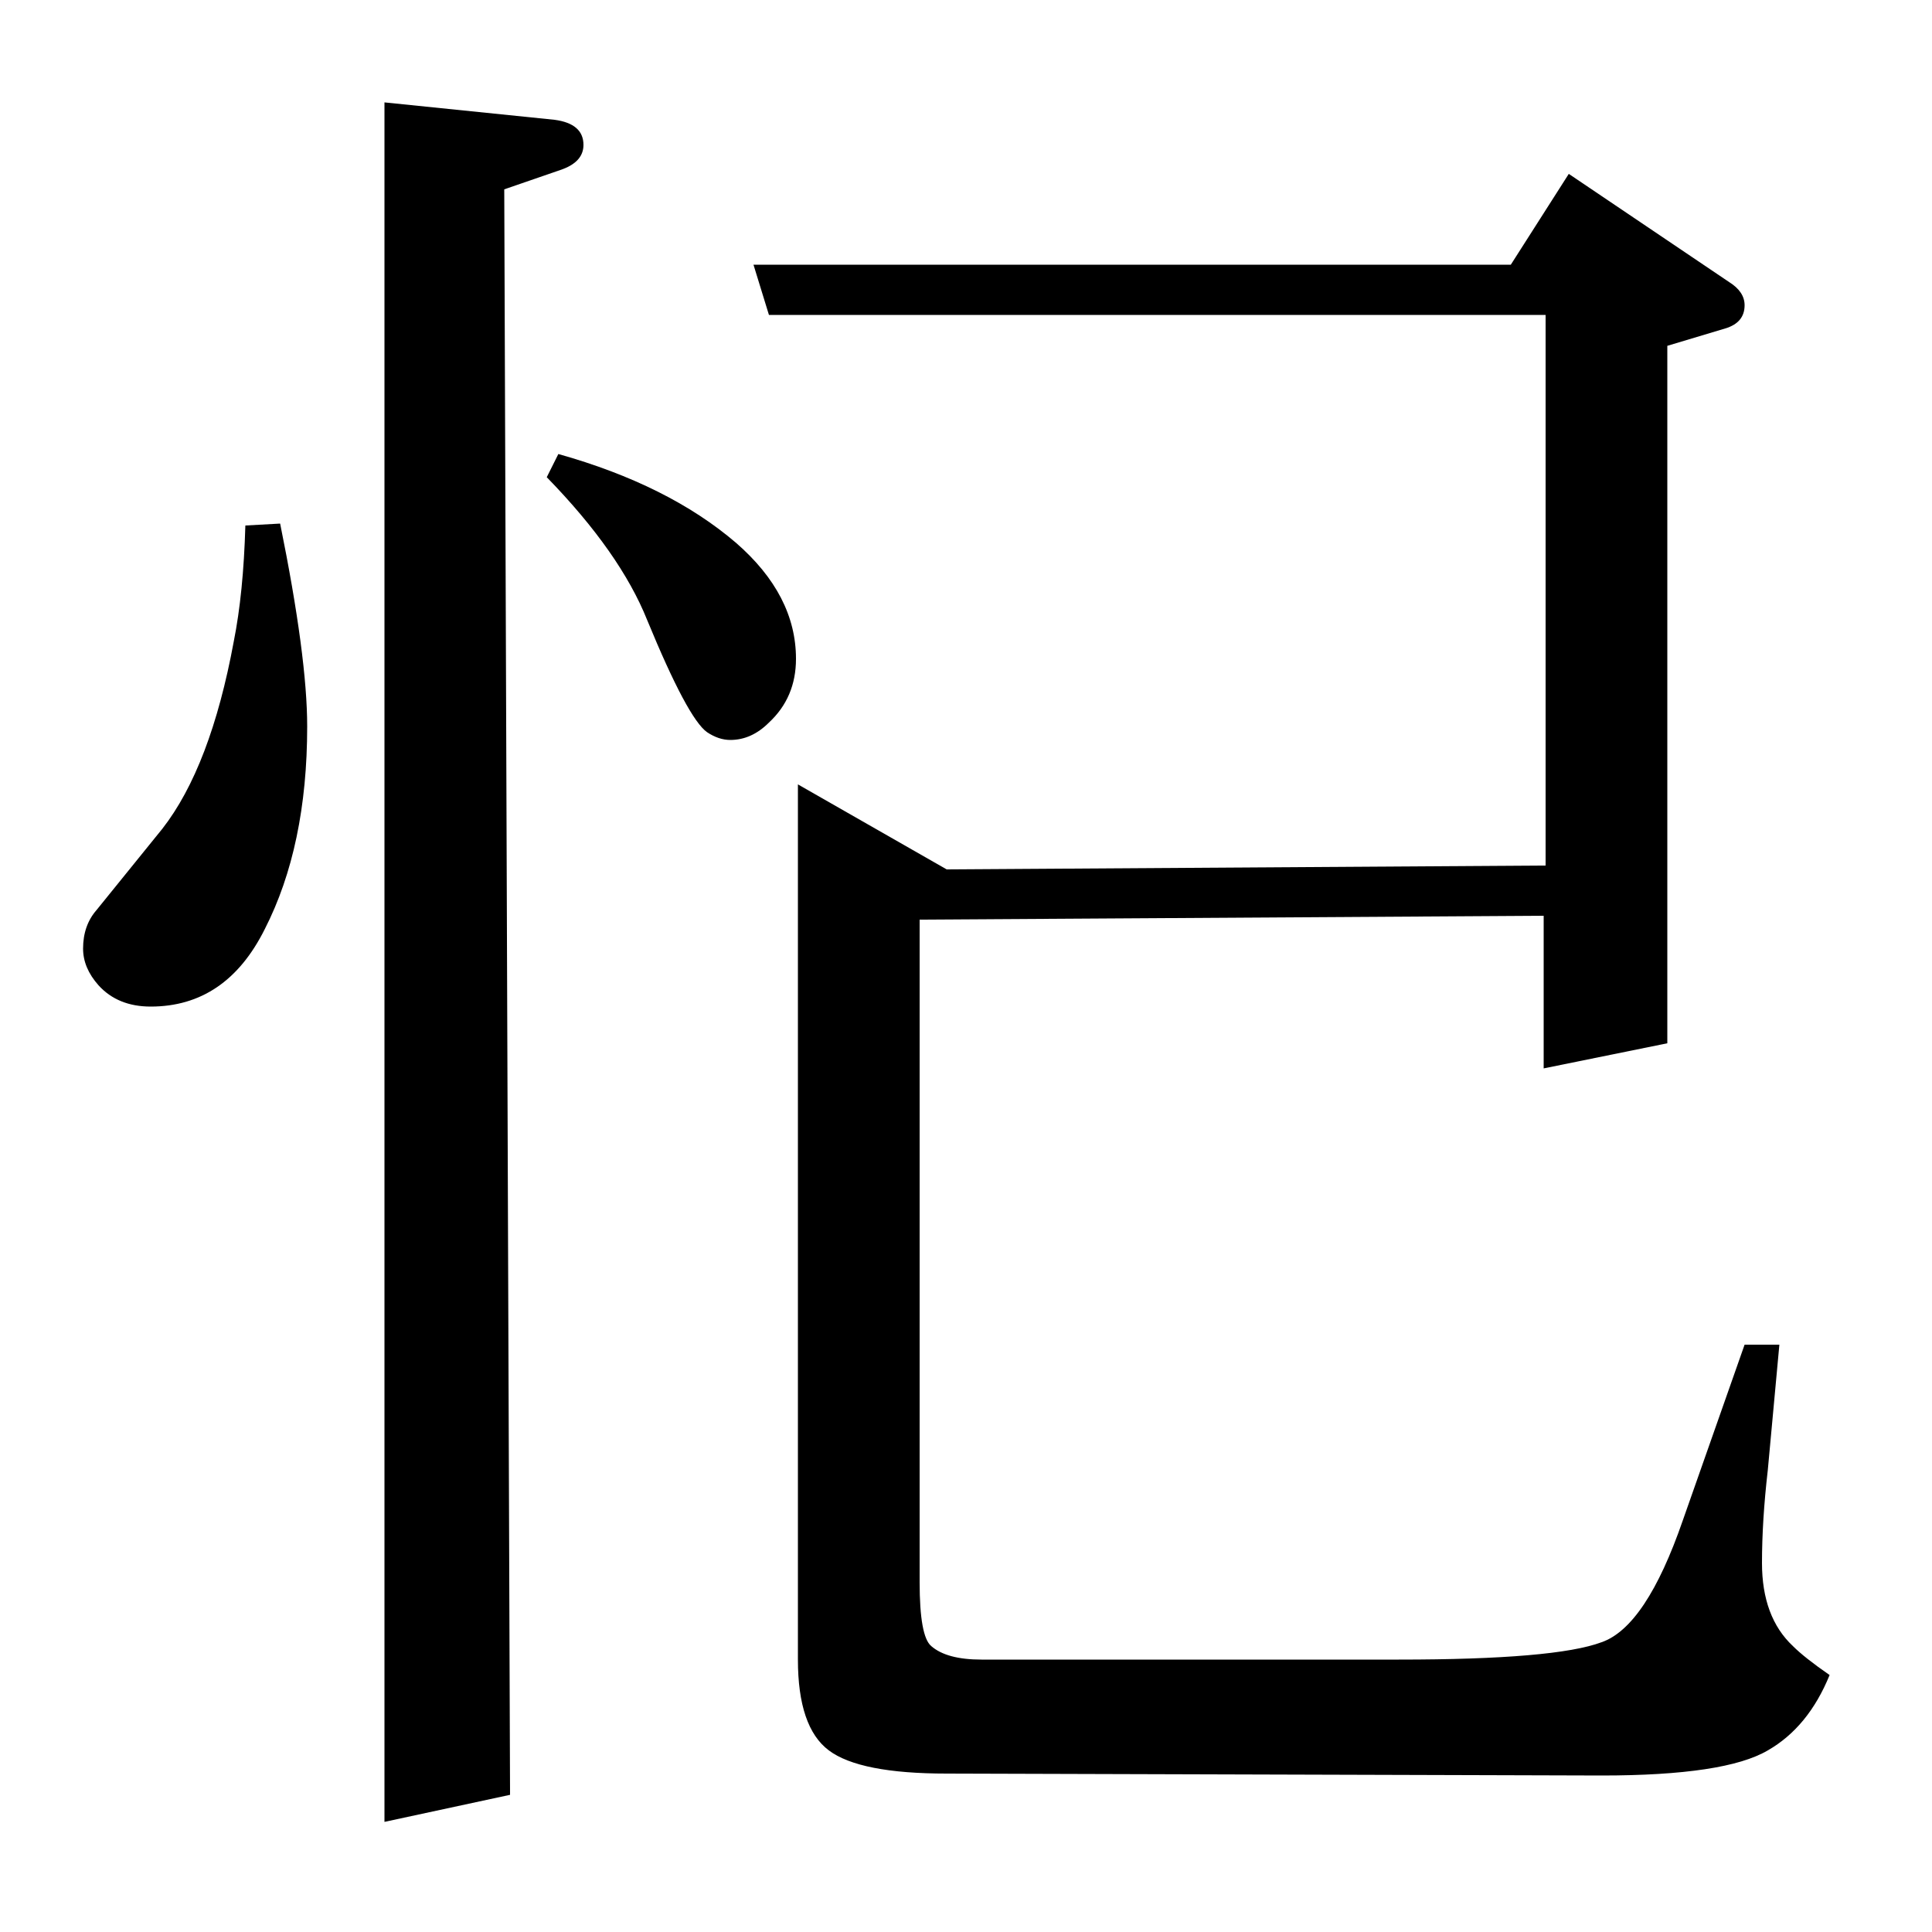 <?xml version="1.0" standalone="no"?>
<!DOCTYPE svg PUBLIC "-//W3C//DTD SVG 1.1//EN" "http://www.w3.org/Graphics/SVG/1.1/DTD/svg11.dtd" >
<svg xmlns="http://www.w3.org/2000/svg" xmlns:xlink="http://www.w3.org/1999/xlink" version="1.1" viewBox="0 -120 1000 1000">
  <g transform="matrix(1 0 0 -1 0 880)">
   <path fill="currentColor"
d="M145 729q14 -69 14 -105q0 -62 -22 -105q-20 -40 -59 -40q-17 0 -27 11q-8 9 -8 19q0 12 7 20l34 42q25 32 37 97q5 25 6 60zM199 57v890l88 -9q15 -2 15 -13q0 -9 -12 -13l-29 -10l3 -831zM289 765q57 -16 92 -46q31 -27 31 -60q0 -20 -14 -33q-9 -9 -20 -9q-6 0 -12 4
q-10 7 -31 58q-14 35 -52 74zM398 837l-8 26h392l30 47l83 -56q8 -5 8 -12q0 -9 -10 -12l-30 -9v-361l-64 -13v79l-323 -2v-343q0 -28 6 -33q8 -7 26 -7h216q81 0 105 9q23 8 42 63l32 91h18l-6 -65q-3 -26 -3 -48q0 -28 16 -43q6 -6 19 -15q-11 -27 -32 -39
q-22 -13 -86 -13l-339 1q-45 0 -61 12t-16 47v453l77 -44l310 2v285h-402z" />
  </g>

</svg>
